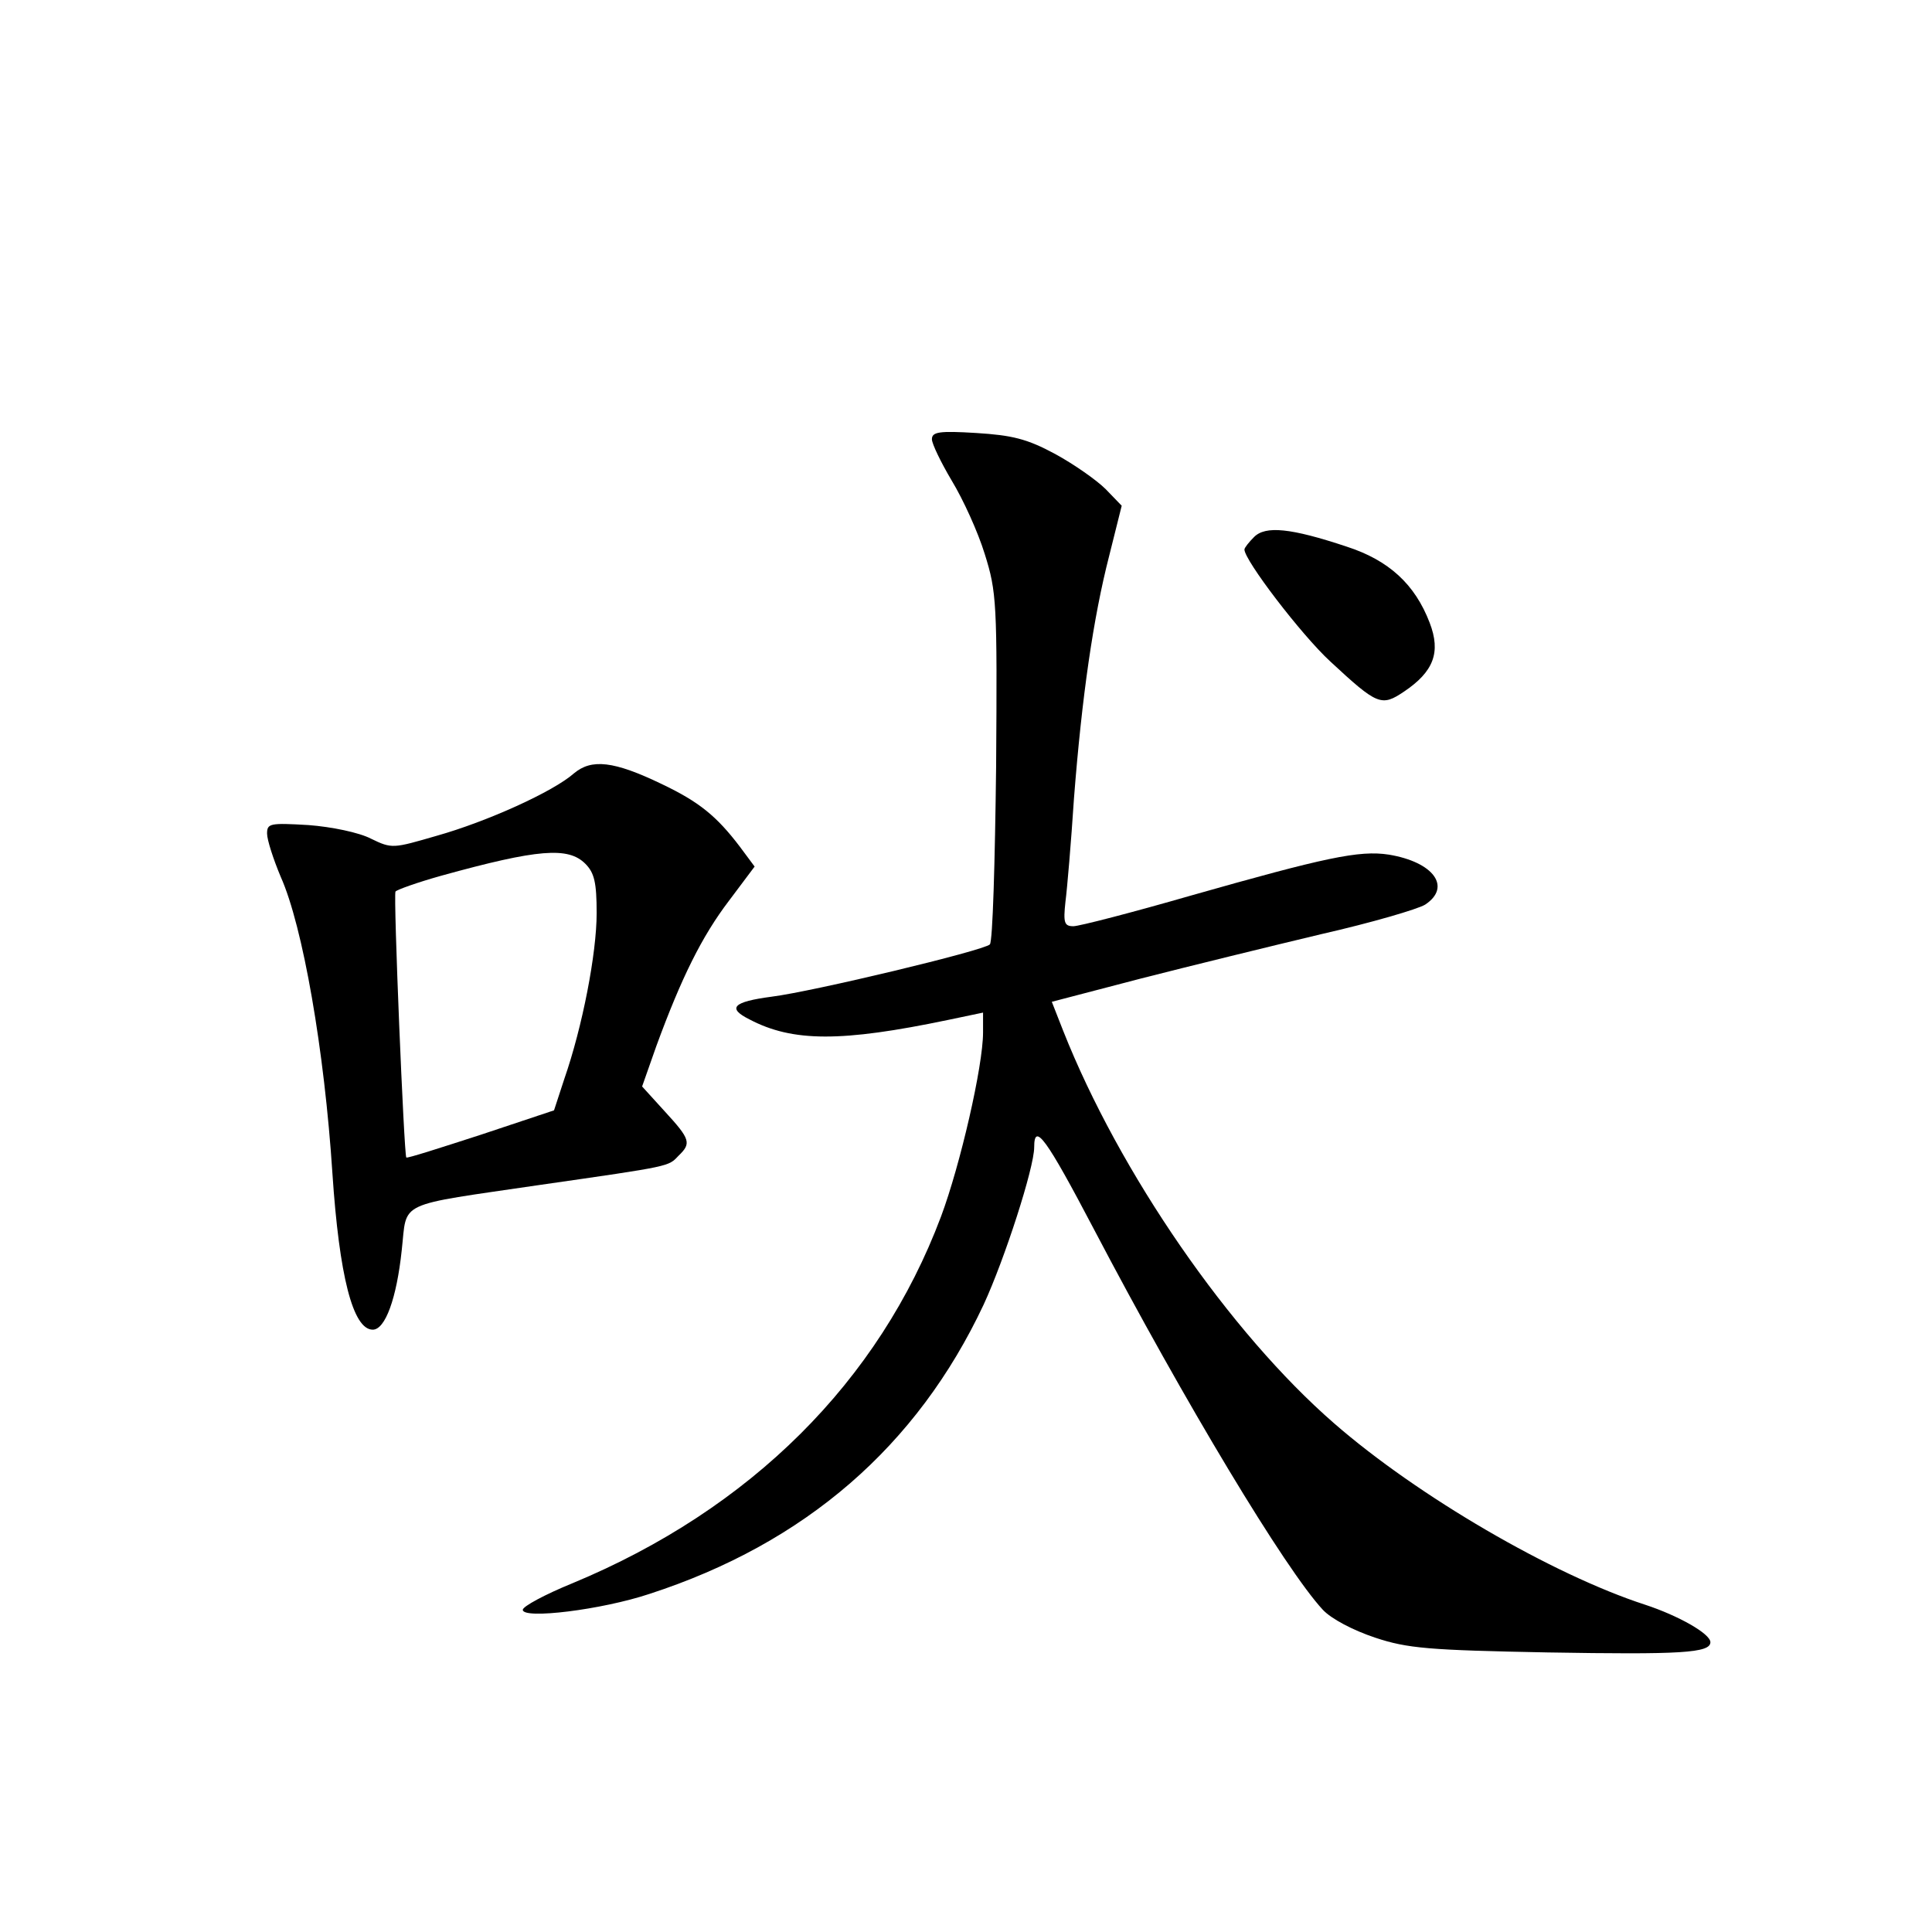 <?xml version="1.0" standalone="no"?>
<!DOCTYPE svg PUBLIC "-//W3C//DTD SVG 20010904//EN"
 "http://www.w3.org/TR/2001/REC-SVG-20010904/DTD/svg10.dtd">
<svg version="1.0" xmlns="http://www.w3.org/2000/svg"
 width="340pt" height="340pt" viewBox="0 0 340 340"
 preserveAspectRatio="xMidYMid meet">
<g transform="translate(0,340) scale(0.1,-0.1)"
fill="#000000" stroke="none">
<path d="M1640 2627 c0 -8 16 -41 35 -73 20 -33 46 -90 58 -129 21 -67 22 -85
20 -374 -2 -168 -6 -308 -11 -313 -11 -11 -312 -83 -384 -92 -68 -9 -79 -20
-39 -40 76 -40 162 -40 349 -1 l62 13 0 -35 c0 -59 -40 -233 -74 -324 -109
-290 -335 -515 -648 -645 -49 -20 -88 -41 -88 -47 0 -17 139 0 223 28 274 89
471 260 588 509 37 80 89 241 89 277 0 45 21 16 105 -144 160 -305 337 -599
403 -670 15 -16 53 -36 92 -49 57 -19 95 -22 303 -26 235 -4 287 -1 287 18 0
15 -57 47 -115 66 -163 53 -400 191 -547 319 -184 160 -378 441 -477 691 l-20
51 157 41 c86 22 229 57 317 78 88 20 170 44 183 52 47 31 15 75 -64 88 -52 8
-112 -5 -348 -72 -104 -30 -197 -54 -207 -54 -16 0 -18 6 -14 43 3 23 10 105
15 182 14 180 34 318 62 427 l22 88 -28 29 c-16 16 -56 44 -89 62 -50 27 -76
33 -139 37 -65 4 -78 2 -78 -11z"/>
<path d="M2207 2455 c-9 -9 -17 -19 -17 -22 0 -19 100 -150 151 -197 83 -77
90 -80 130 -53 52 35 65 69 45 121 -26 68 -72 110 -146 134 -99 33 -143 37
-163 17z"/>
<path d="M1010 2039 c-36 -32 -153 -85 -242 -110 -76 -22 -78 -23 -115 -5 -21
11 -70 21 -110 24 -68 4 -73 3 -73 -15 0 -11 11 -45 24 -76 39 -87 77 -306 91
-522 12 -180 36 -275 71 -275 22 0 42 55 51 140 10 88 -13 77 245 115 230 33
224 32 242 51 23 22 21 29 -24 78 l-40 44 25 71 c44 120 80 193 128 256 l45
60 -26 35 c-41 54 -72 79 -137 110 -85 41 -124 45 -155 19z m20 -159 c16 -16
20 -33 20 -87 0 -71 -25 -200 -57 -292 l-18 -55 -129 -43 c-71 -23 -130 -42
-131 -40 -4 5 -23 462 -19 468 2 3 38 16 81 28 170 47 223 51 253 21z"/>
</g>
</svg>
